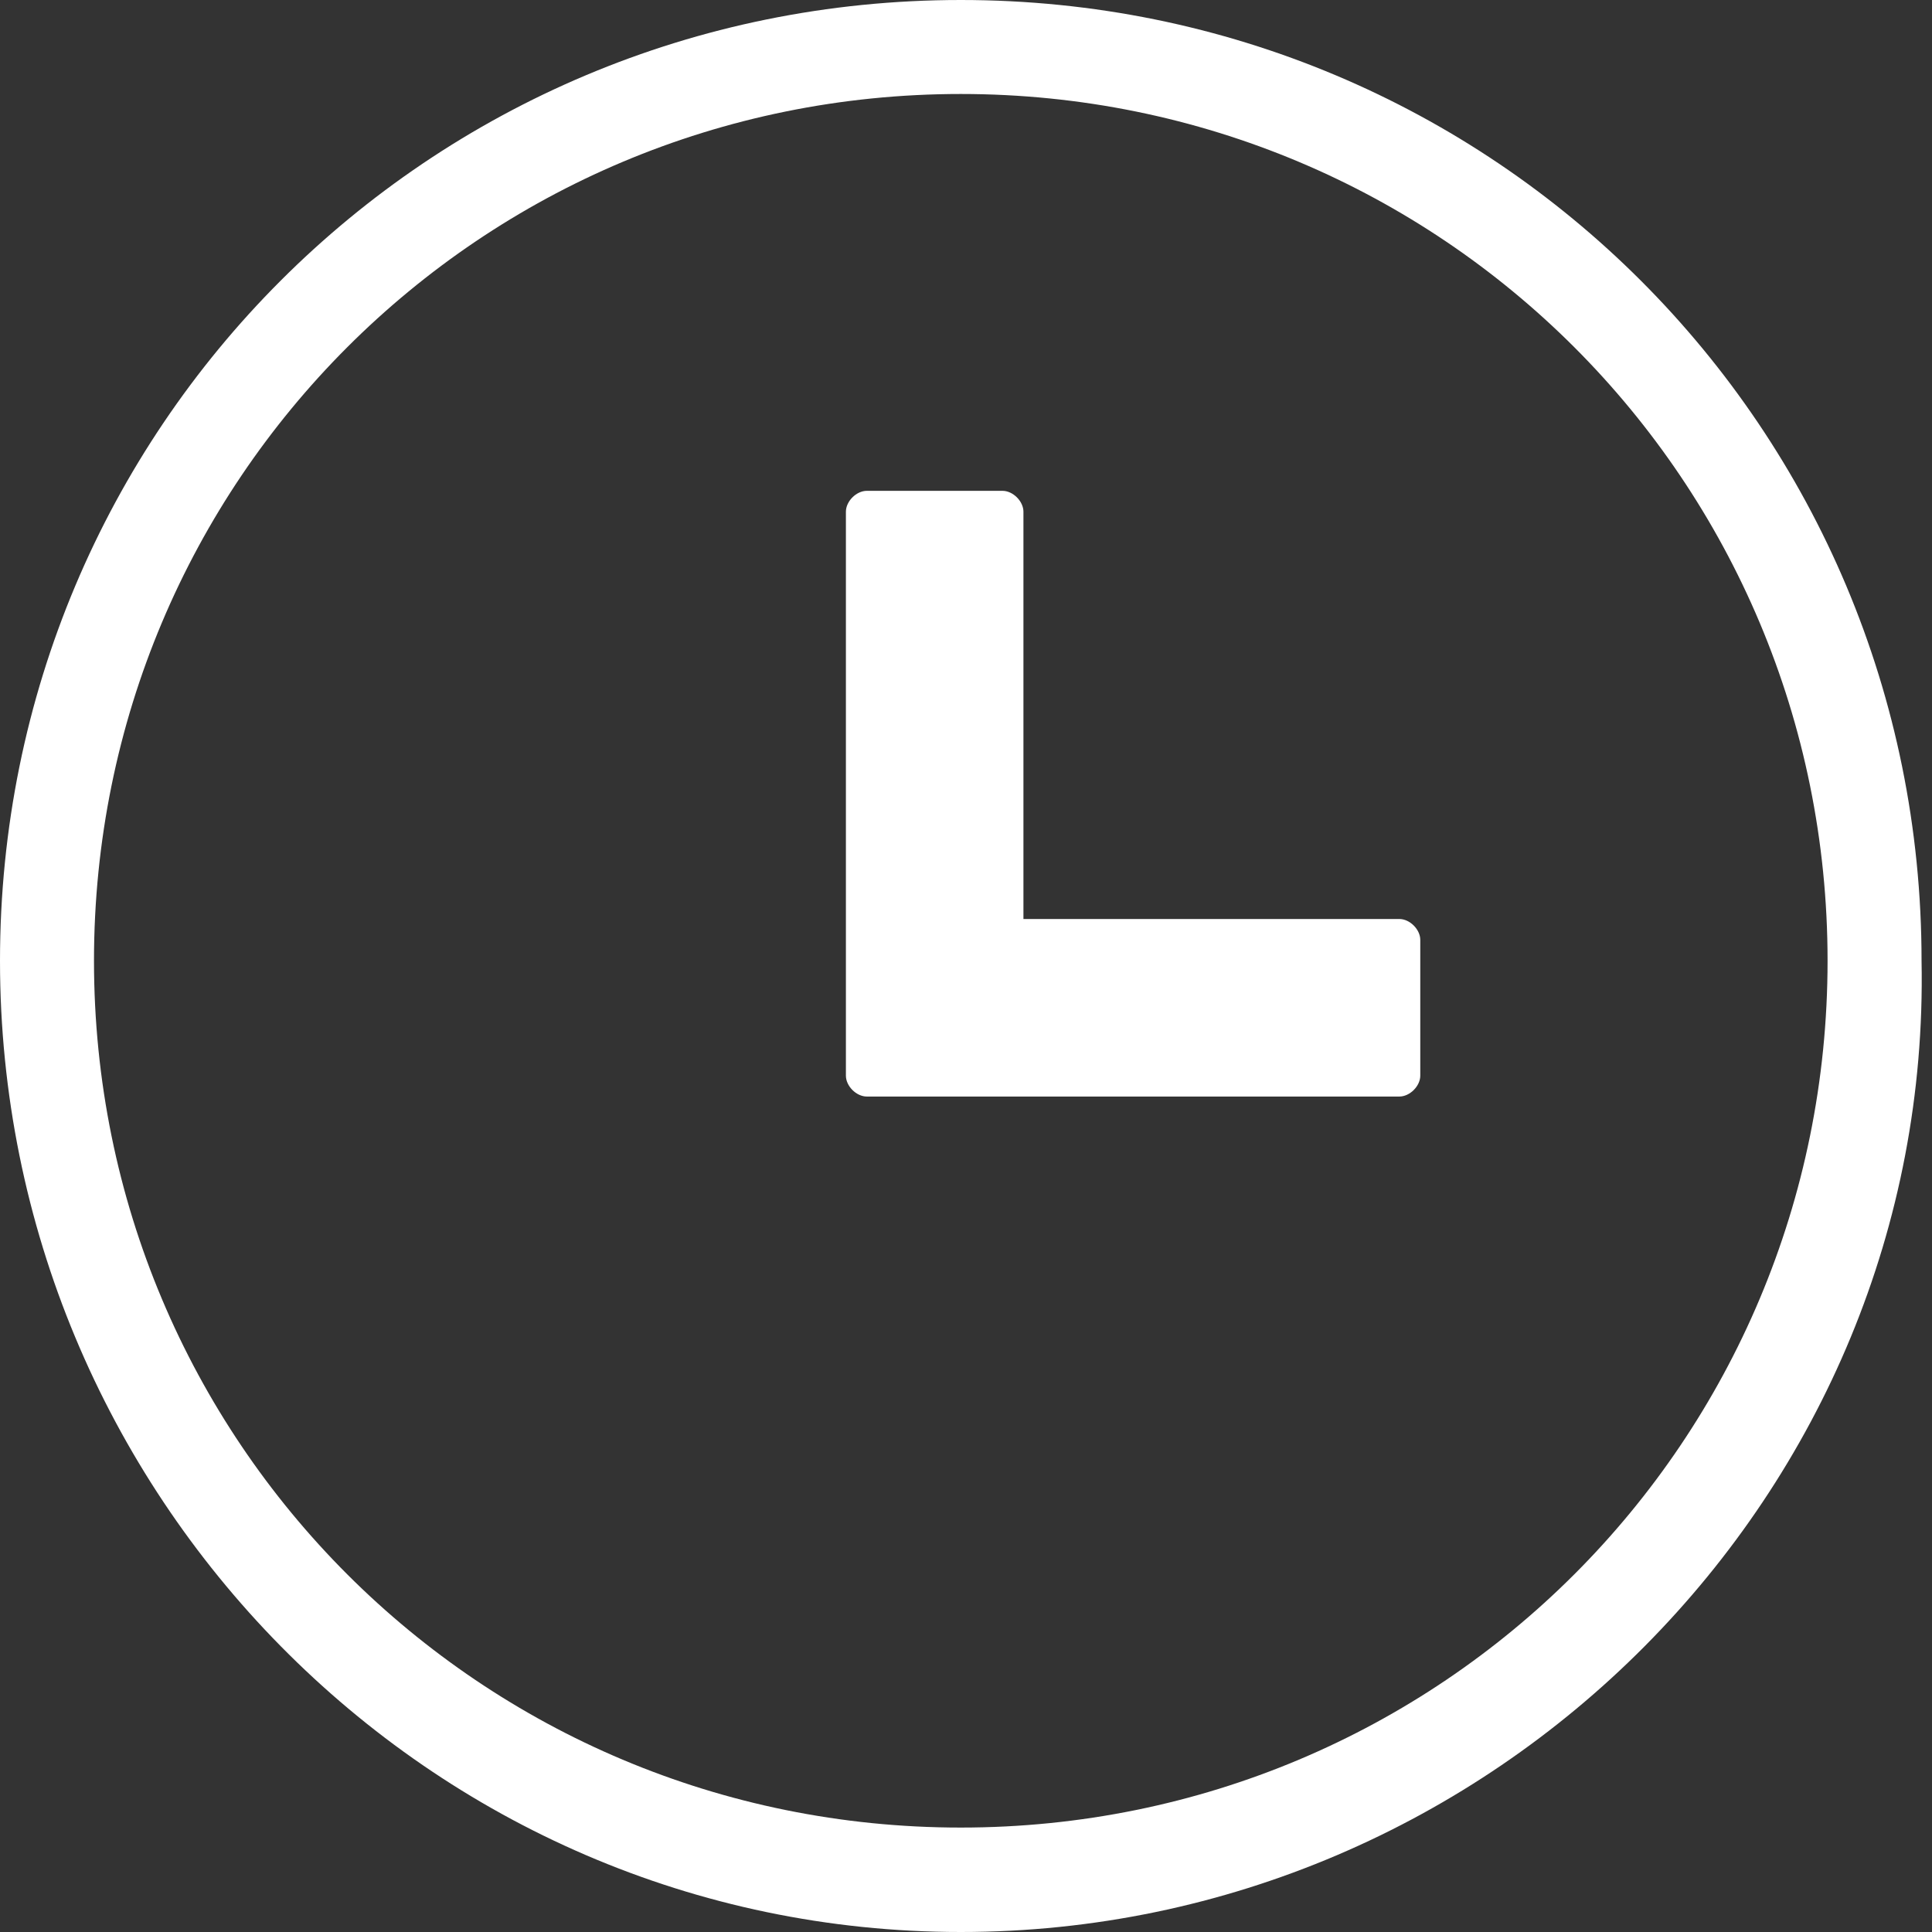 <?xml version="1.0" encoding="utf-8"?>
<!-- Generator: Adobe Illustrator 18.1.1, SVG Export Plug-In . SVG Version: 6.00 Build 0)  -->
<svg version="1.1" id="Layer_1" xmlns="http://www.w3.org/2000/svg" xmlns:xlink="http://www.w3.org/1999/xlink" x="0px" y="0px"
	 viewBox="0 0 18.5 18.5" enable-background="new 0 0 18.5 18.5" xml:space="preserve">
<rect x="0" y="0" width="18.5" height="18.5" fill="#333333" stroke="none"/>
<g>
	<path fill="#FFFFFF" d="M9.2,18.5C4.1,18.5,0,14.3,0,9.2C0,4.1,4.1,0,9.2,0c5.1,0,9.2,4.1,9.2,9.2C18.5,14.3,14.3,18.5,9.2,18.5z
		 M9.2,0.9c-4.6,0-8.3,3.7-8.3,8.3c0,4.6,3.7,8.3,8.3,8.3c4.6,0,8.3-3.7,8.3-8.3C17.5,4.6,13.8,0.9,9.2,0.9z"/>
	<path fill="#FFFFFF" d="M8.3,10.5h5.1c0.1,0,0.2-0.1,0.2-0.2V9c0-0.1-0.1-0.2-0.2-0.2H9.8V4.9c0-0.1-0.1-0.2-0.2-0.2H8.3
		c-0.1,0-0.2,0.1-0.2,0.2v5.4C8.1,10.4,8.2,10.5,8.3,10.5z"/>
</g>
</svg>
